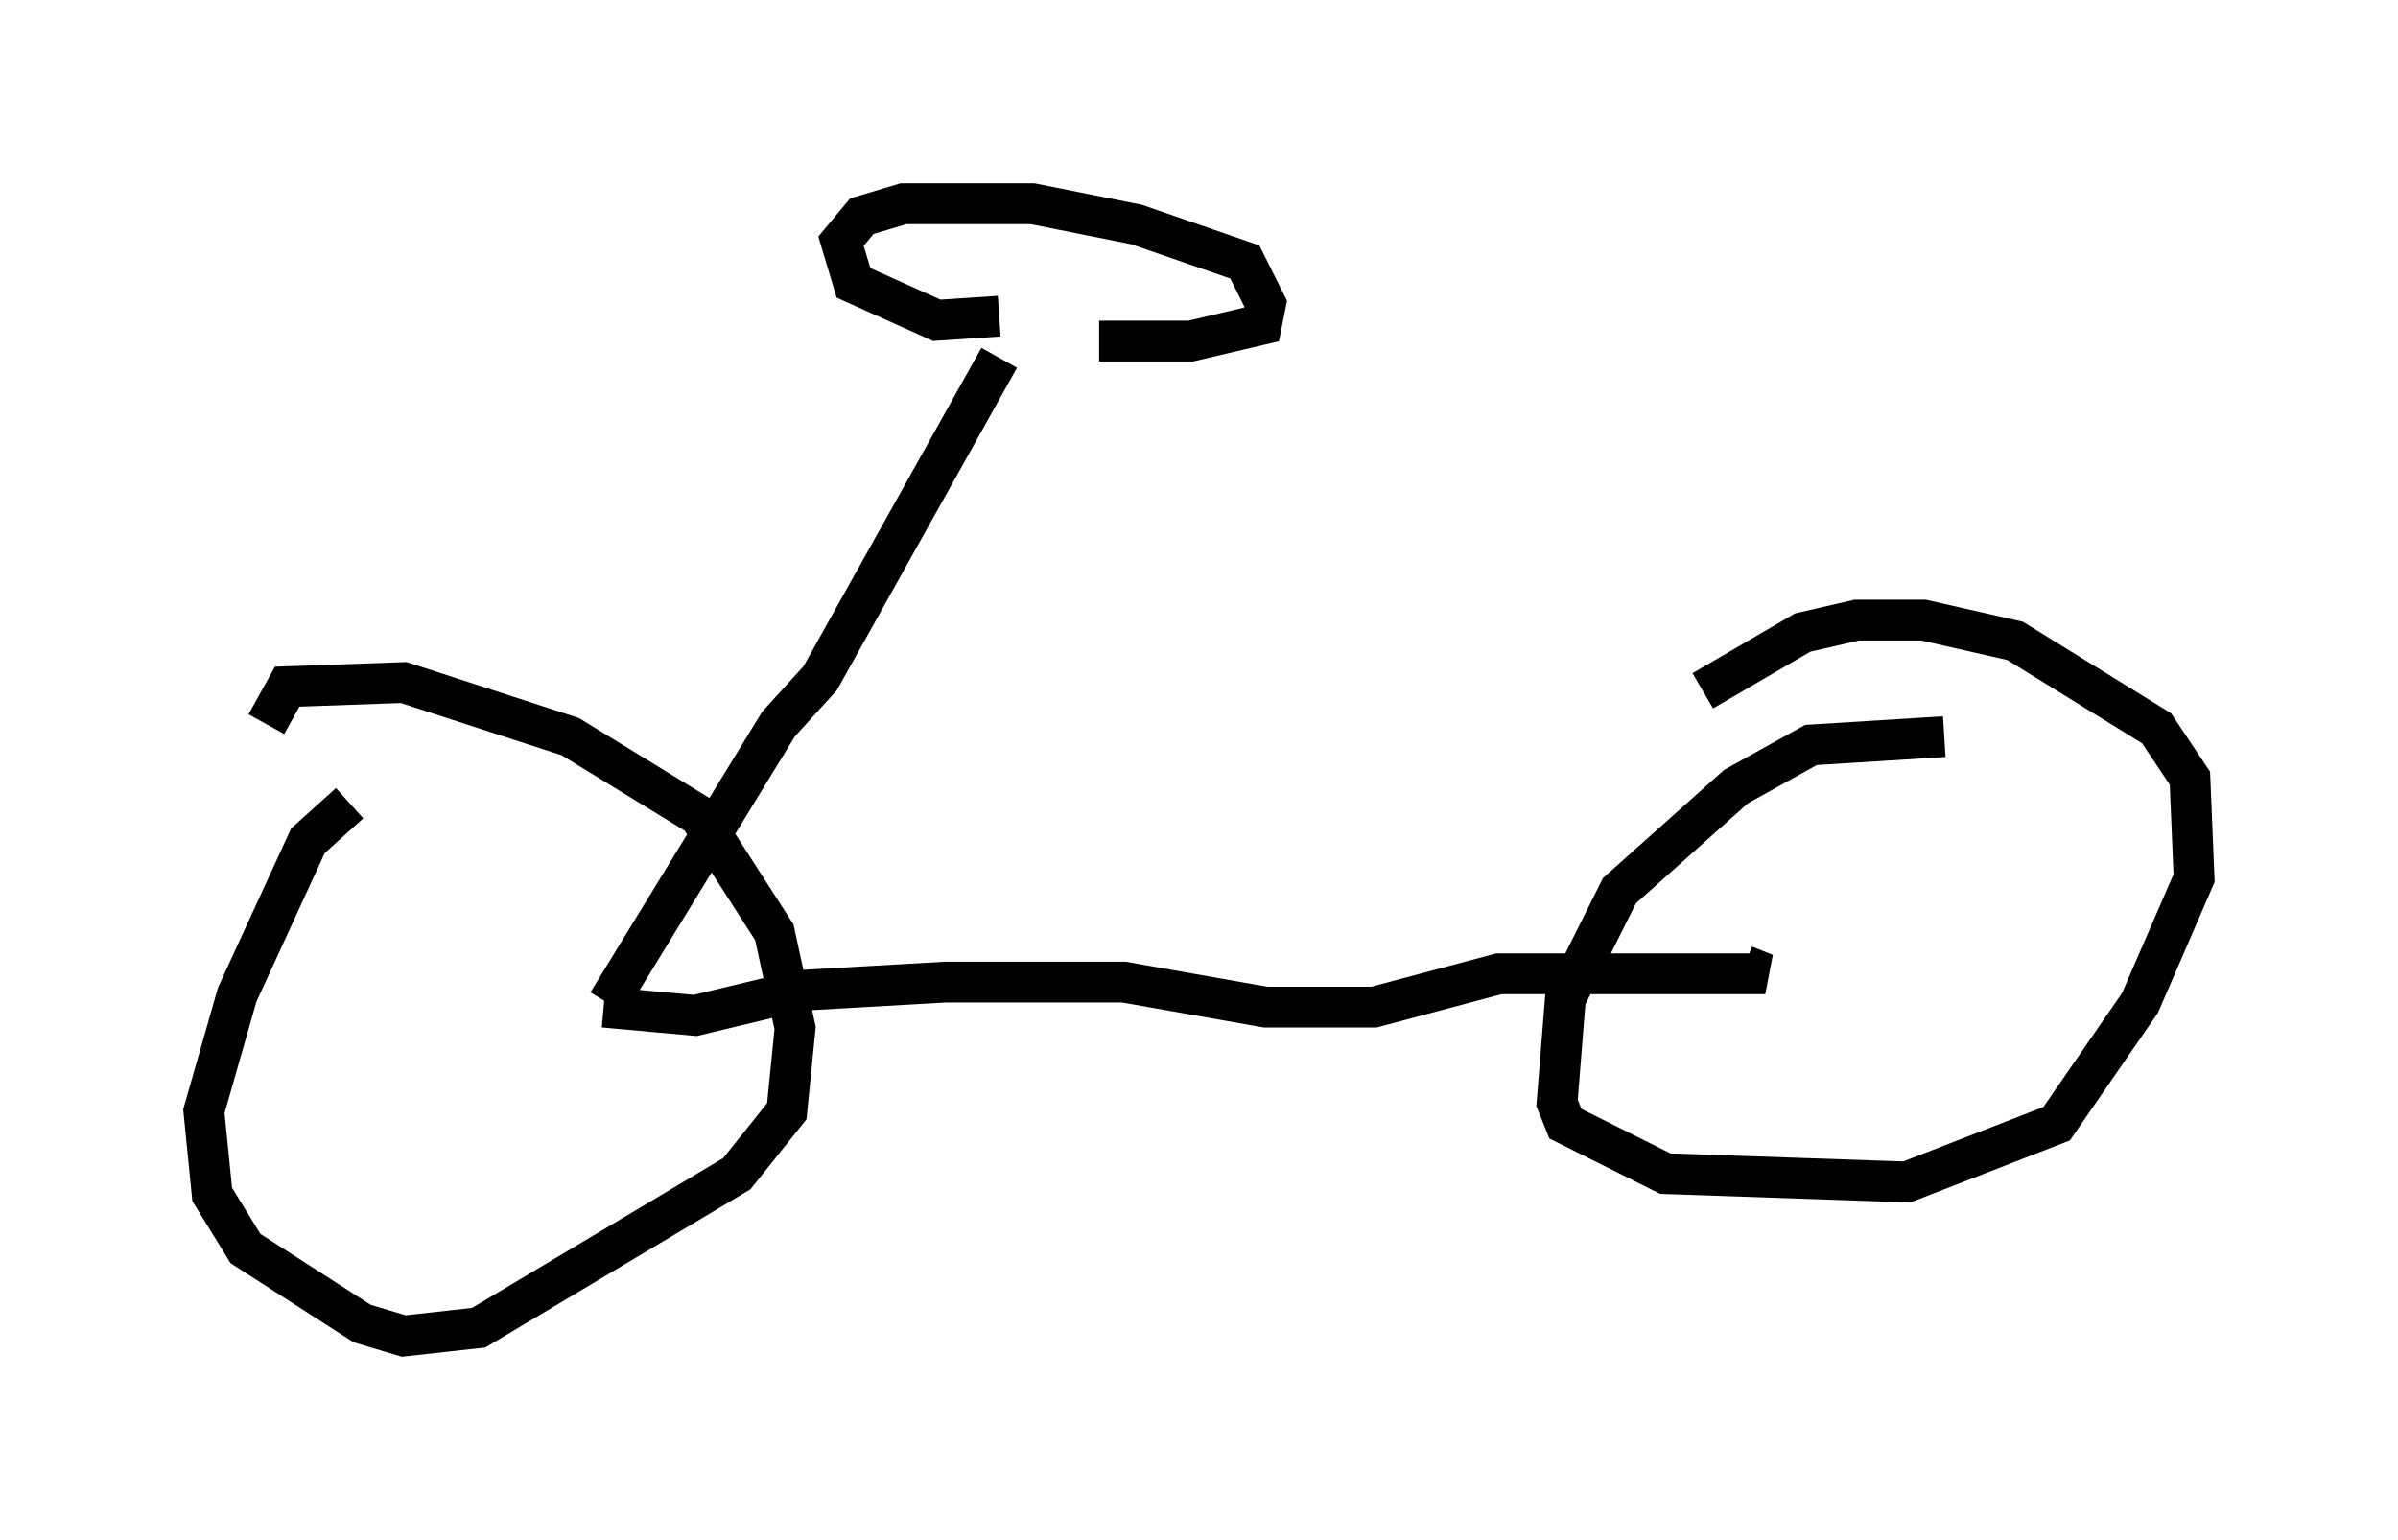 <?xml version="1.0" encoding="utf-8" ?>
<svg baseProfile="full" height="37.767" version="1.1" width="58.796" xmlns="http://www.w3.org/2000/svg" xmlns:ev="http://www.w3.org/2001/xml-events" xmlns:xlink="http://www.w3.org/1999/xlink"><defs /><rect fill="white" height="37.767" width="58.796" x="0" y="0" /><path d="M10.41, 19.598 m-1.838, 0.102 l-1.021, 0.919 -1.735, 3.777 l-0.817, 2.858 0.204, 2.042 l0.817, 1.327 2.858, 1.838 l1.021, 0.306 1.838, -0.204 l6.329, -3.777 1.225, -1.531 l0.204, -2.042 -0.51, -2.348 l-1.838, -2.858 -3.165, -1.94 l-4.083, -1.327 -2.858, 0.102 l-0.51, 0.919 m41.14, 0.306 l-3.267, 0.204 -1.838, 1.021 l-2.858, 2.552 -1.327, 2.654 l-0.204, 2.552 0.204, 0.51 l2.45, 1.225 5.921, 0.204 l3.675, -1.429 2.042, -2.96 l1.327, -3.063 -0.102, -2.45 l-0.817, -1.225 -3.471, -2.144 l-2.246, -0.51 -1.633, 0.0 l-1.327, 0.306 -2.45, 1.429 m-26.95, 7.758 l2.246, 0.204 2.552, -0.613 l3.573, -0.204 4.39, 0.0 l3.471, 0.613 2.654, 0.0 l3.063, -0.817 6.533, 0.0 l-0.51, -0.204 m-27.869, 0.919 l4.185, -6.84 1.021, -1.123 l4.39, -7.861 m0.0, -1.021 l-1.531, 0.102 -2.042, -0.919 l-0.306, -1.021 0.51, -0.613 l1.021, -0.306 3.165, 0.0 l2.552, 0.51 2.654, 0.919 l0.51, 1.021 -0.102, 0.51 l-1.735, 0.408 -2.246, 0.0 " fill="none" stroke="black" stroke-width="1" /></svg>